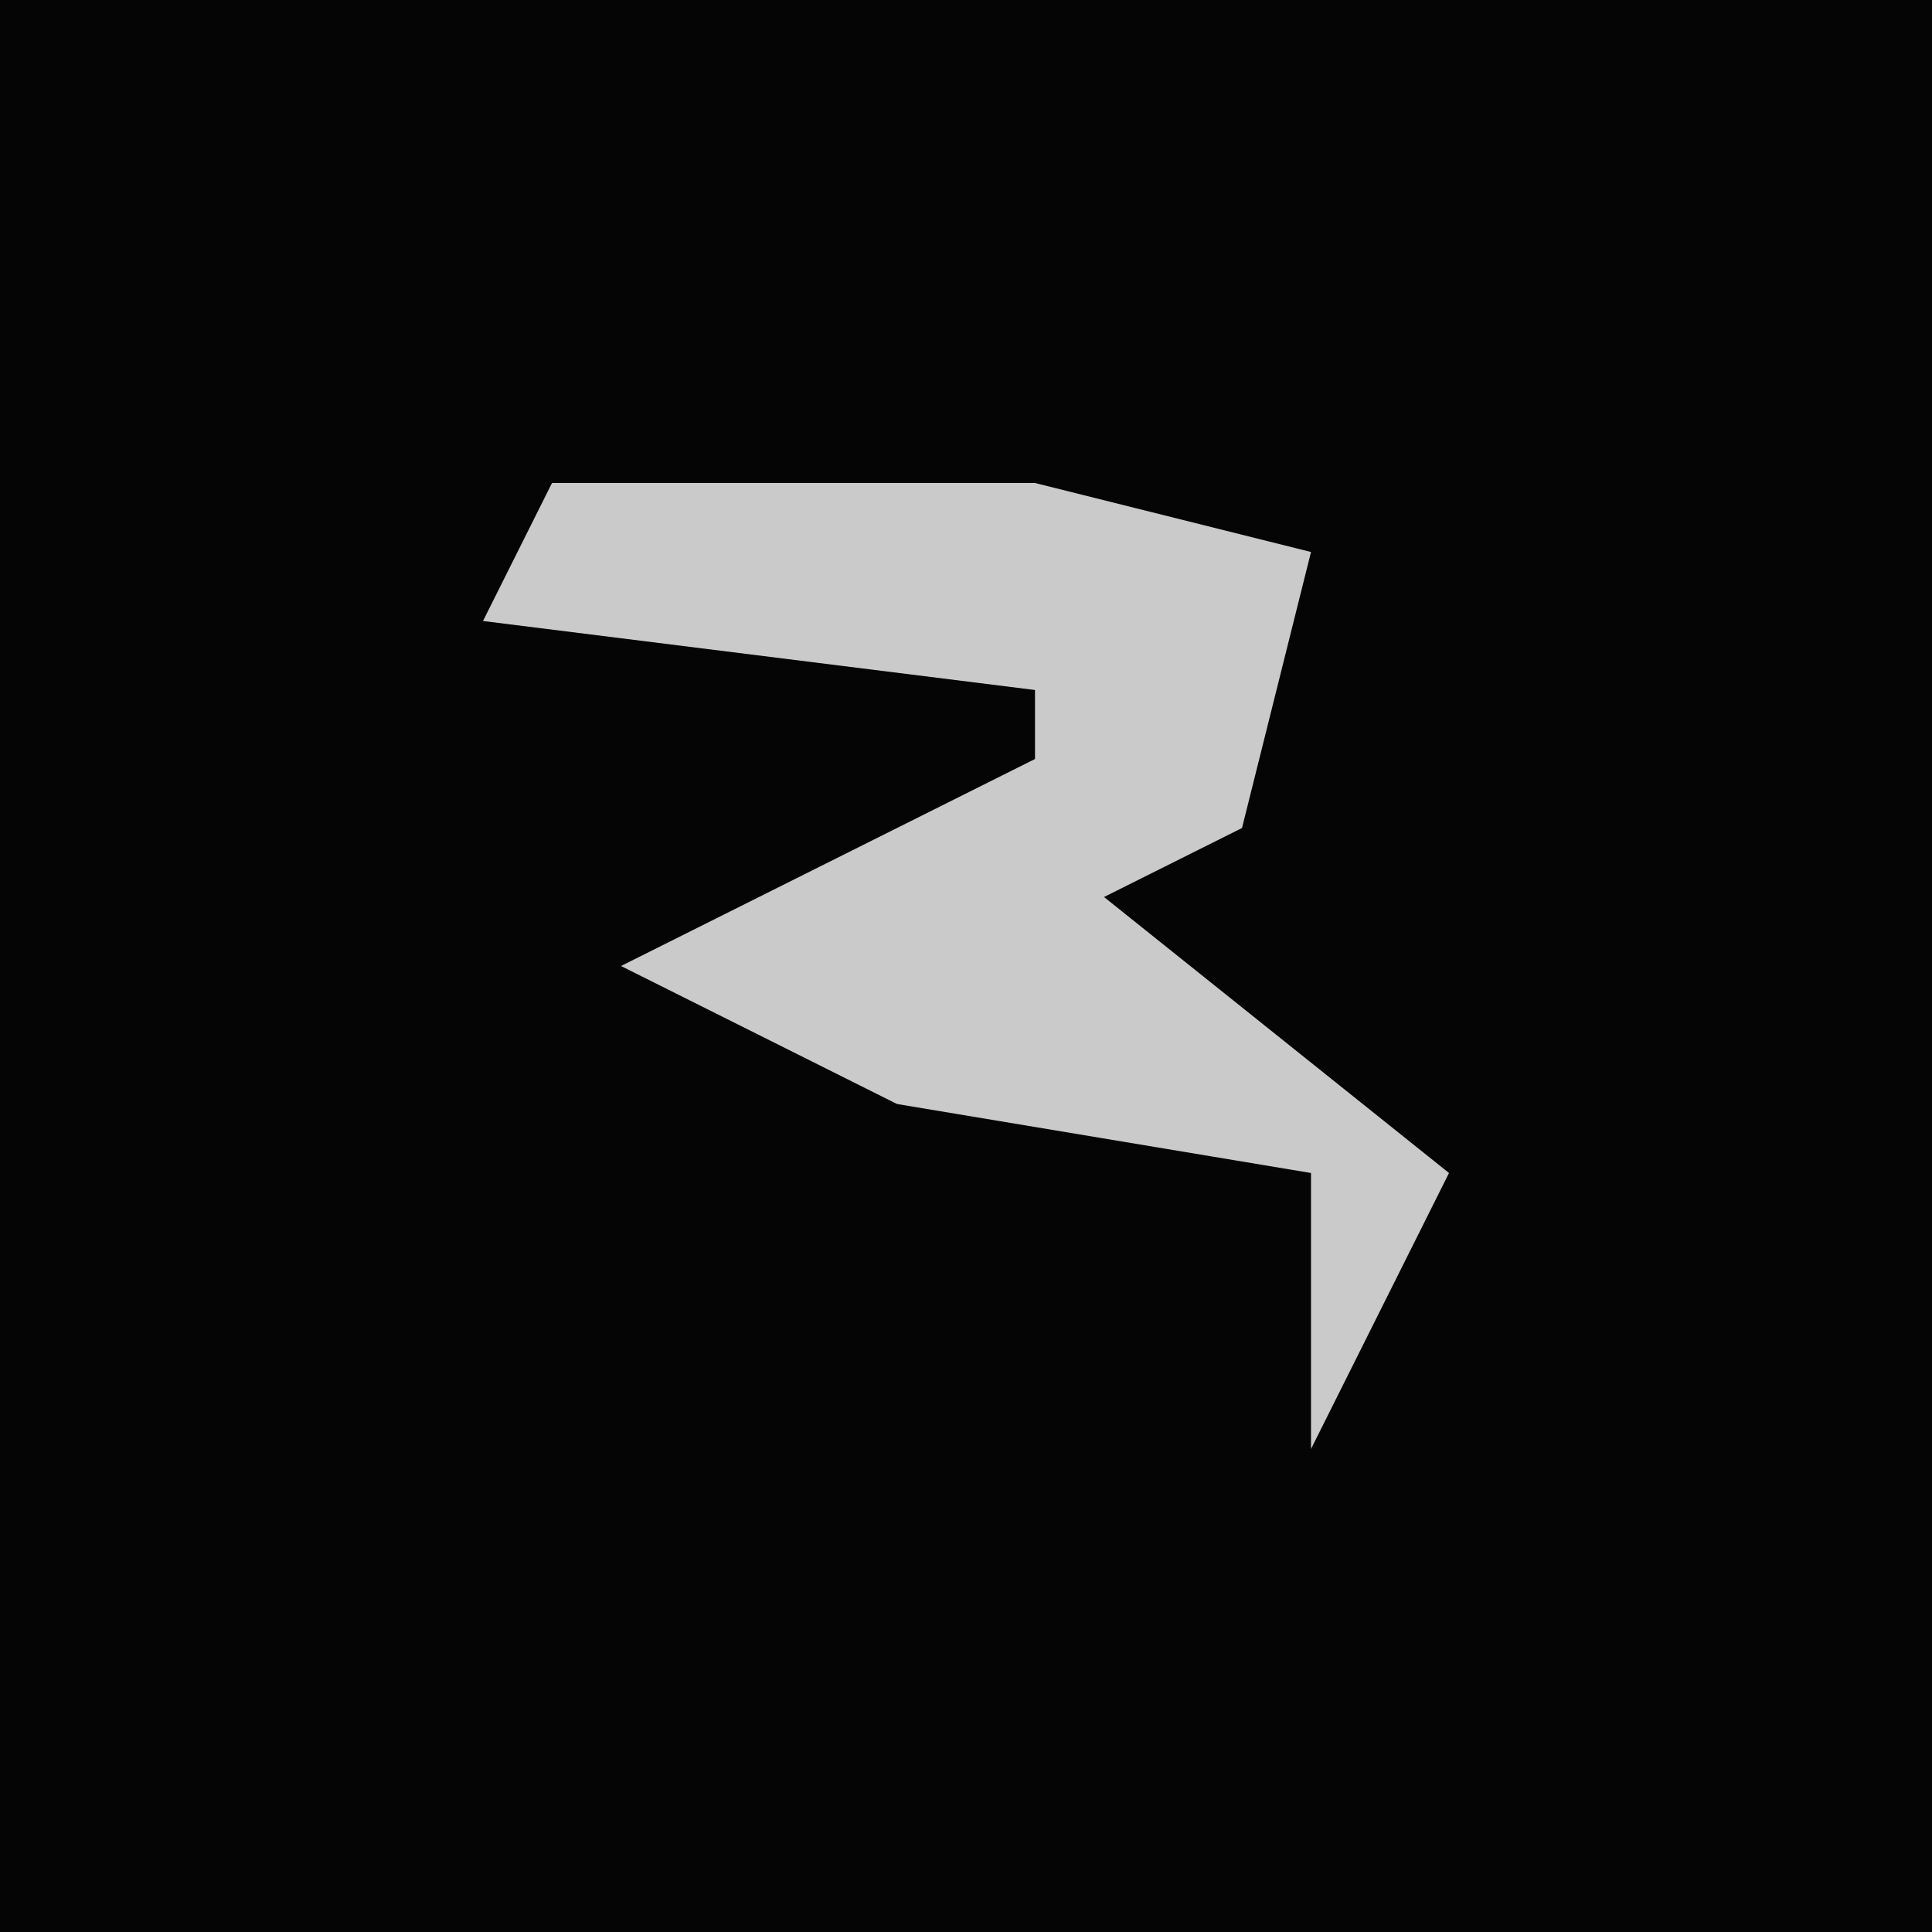 <?xml version="1.0" encoding="UTF-8"?>
<svg version="1.1" xmlns="http://www.w3.org/2000/svg" width="28" height="28">
<path d="M0,0 L28,0 L28,28 L0,28 Z " fill="#050505" transform="translate(0,0)"/>
<path d="M0,0 L7,0 L11,1 L10,5 L8,6 L13,10 L11,14 L11,10 L5,9 L1,7 L7,4 L7,3 L-1,2 Z " fill="#CACACA" transform="translate(8,7)"/>
</svg>
